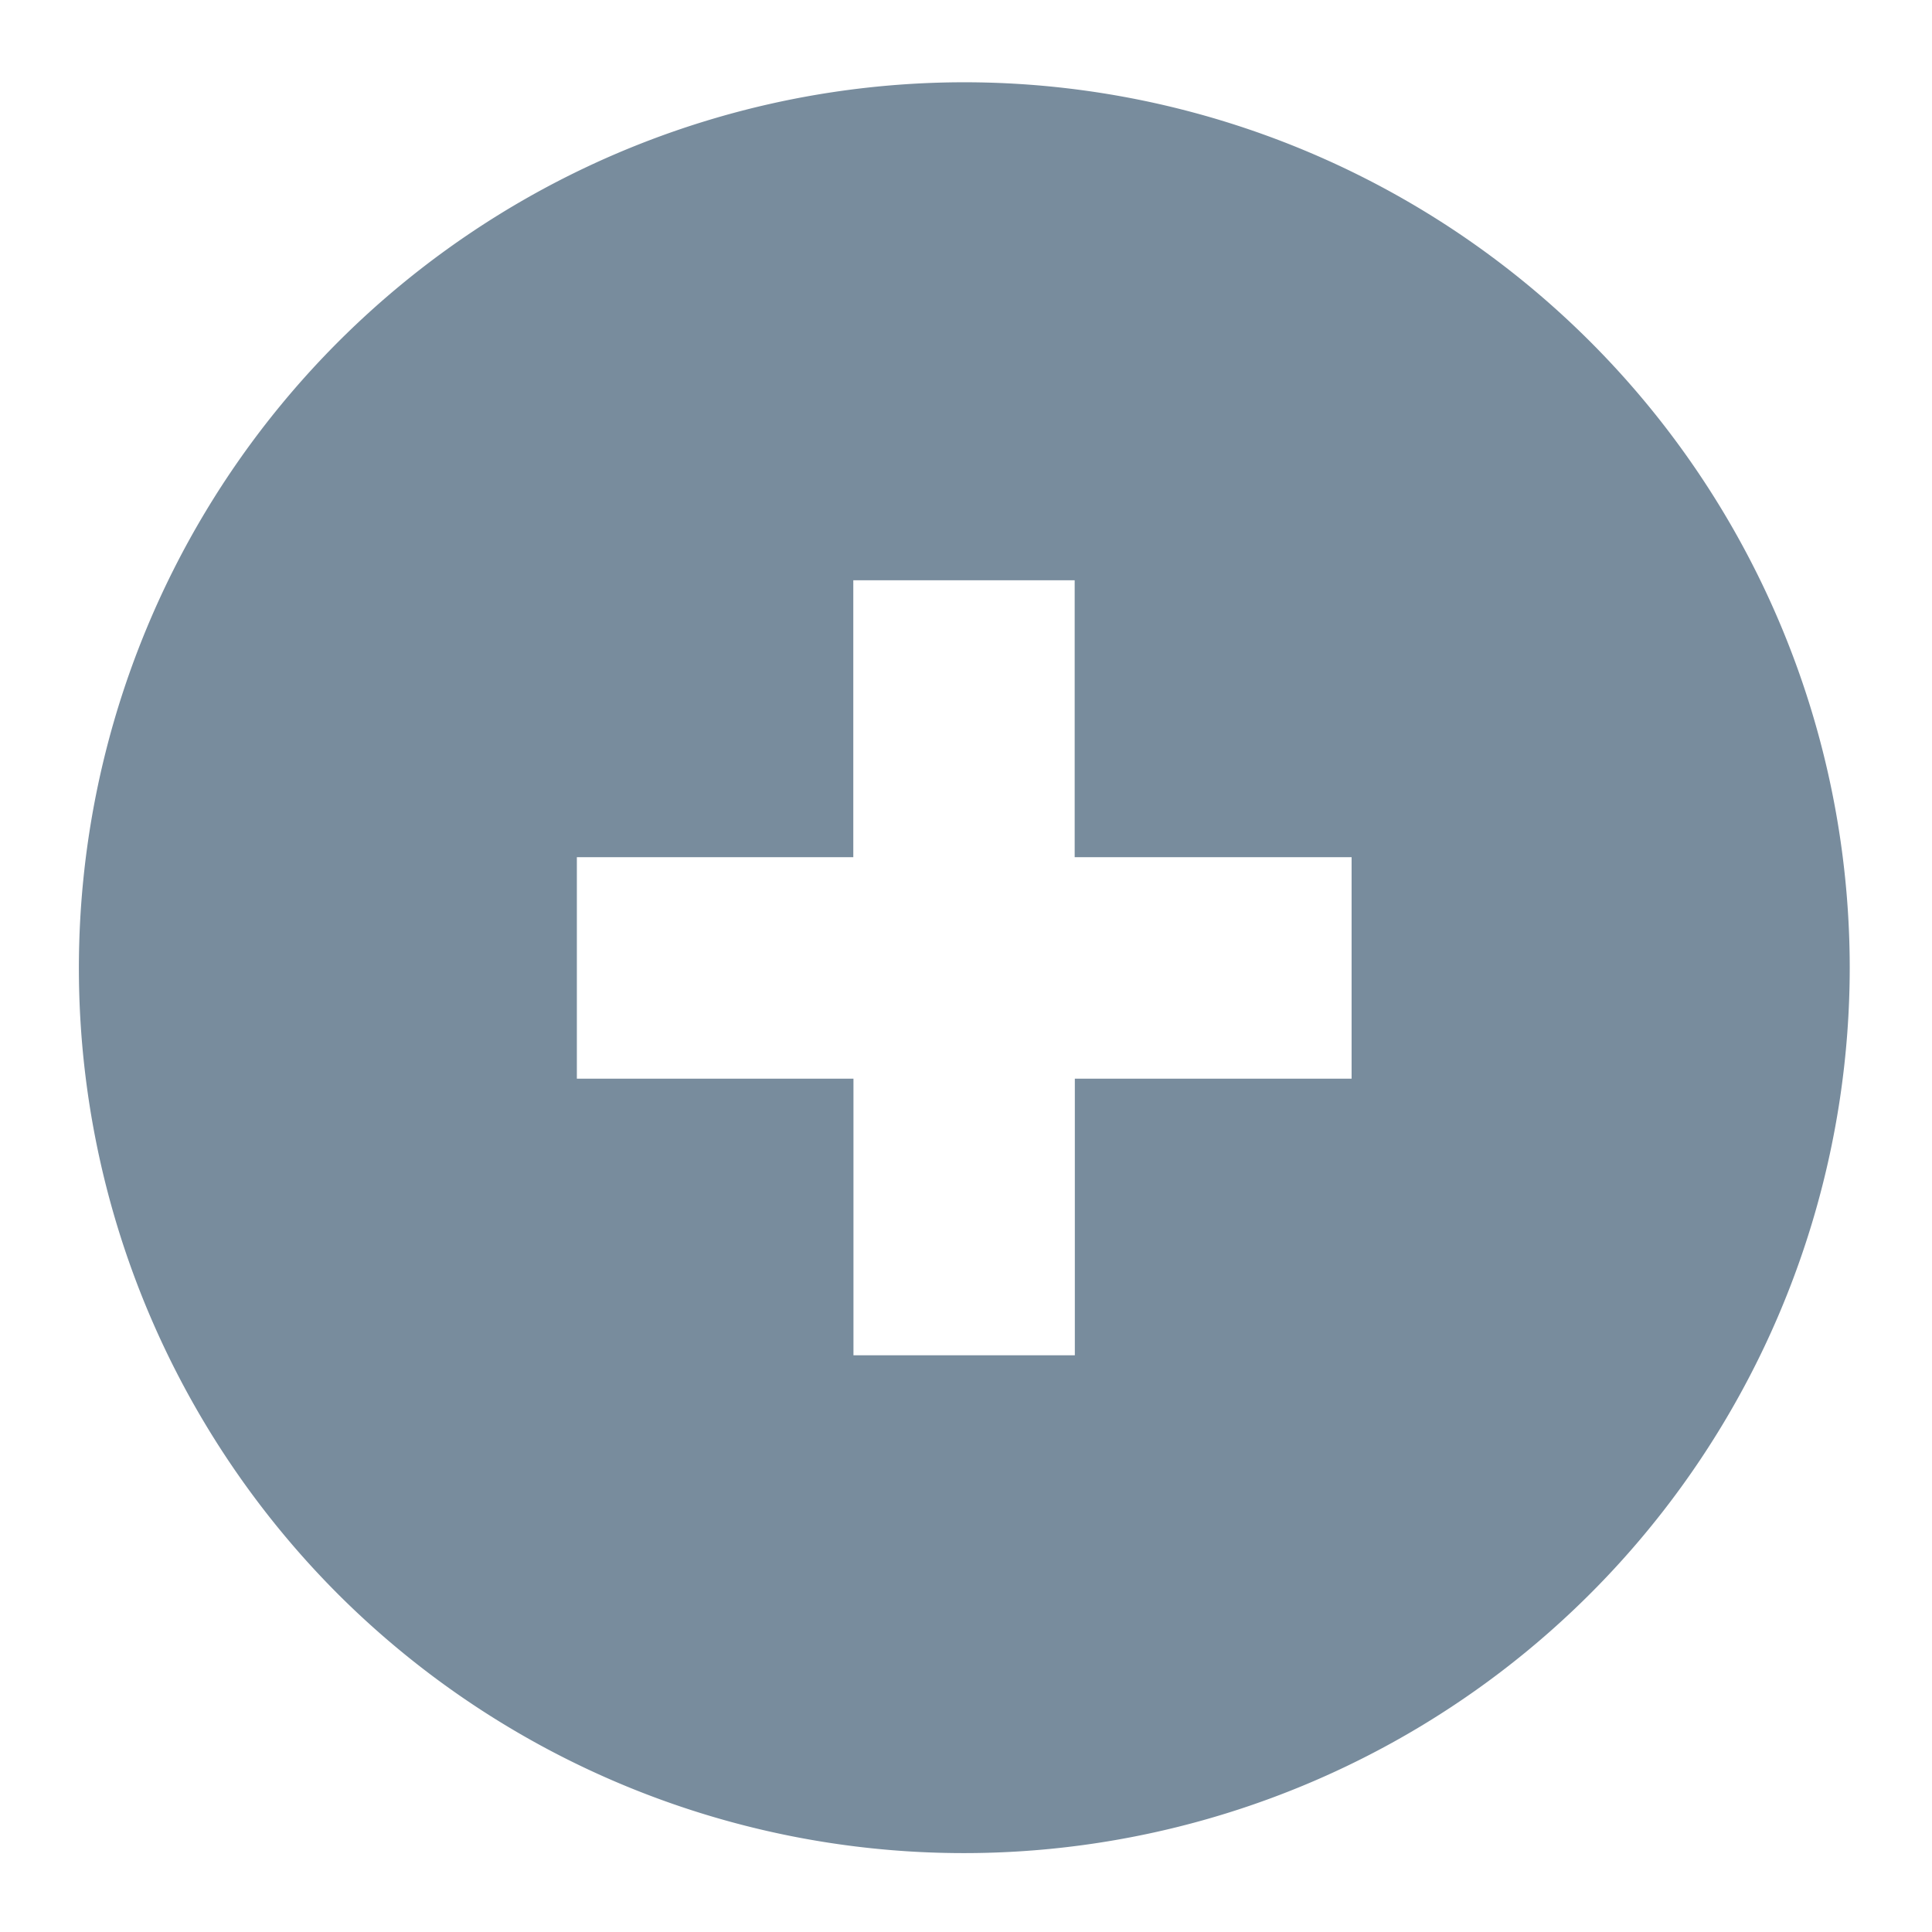 <svg xmlns="http://www.w3.org/2000/svg" width="12" height="12" viewBox="0 0 12 12">
    <path fill="#788C9D" fill-rule="evenodd" d="M5.989.511a5.502 5.502 0 0 0-3.89 9.39 5.502 5.502 0 0 0 9.39-3.89 5.502 5.502 0 0 0-5.5-5.5zM8.395 6.7H6.676v1.718H5.301V6.7H3.583V5.324H5.3v-1.72h1.375v1.72h1.72v1.375z"/>
</svg>
